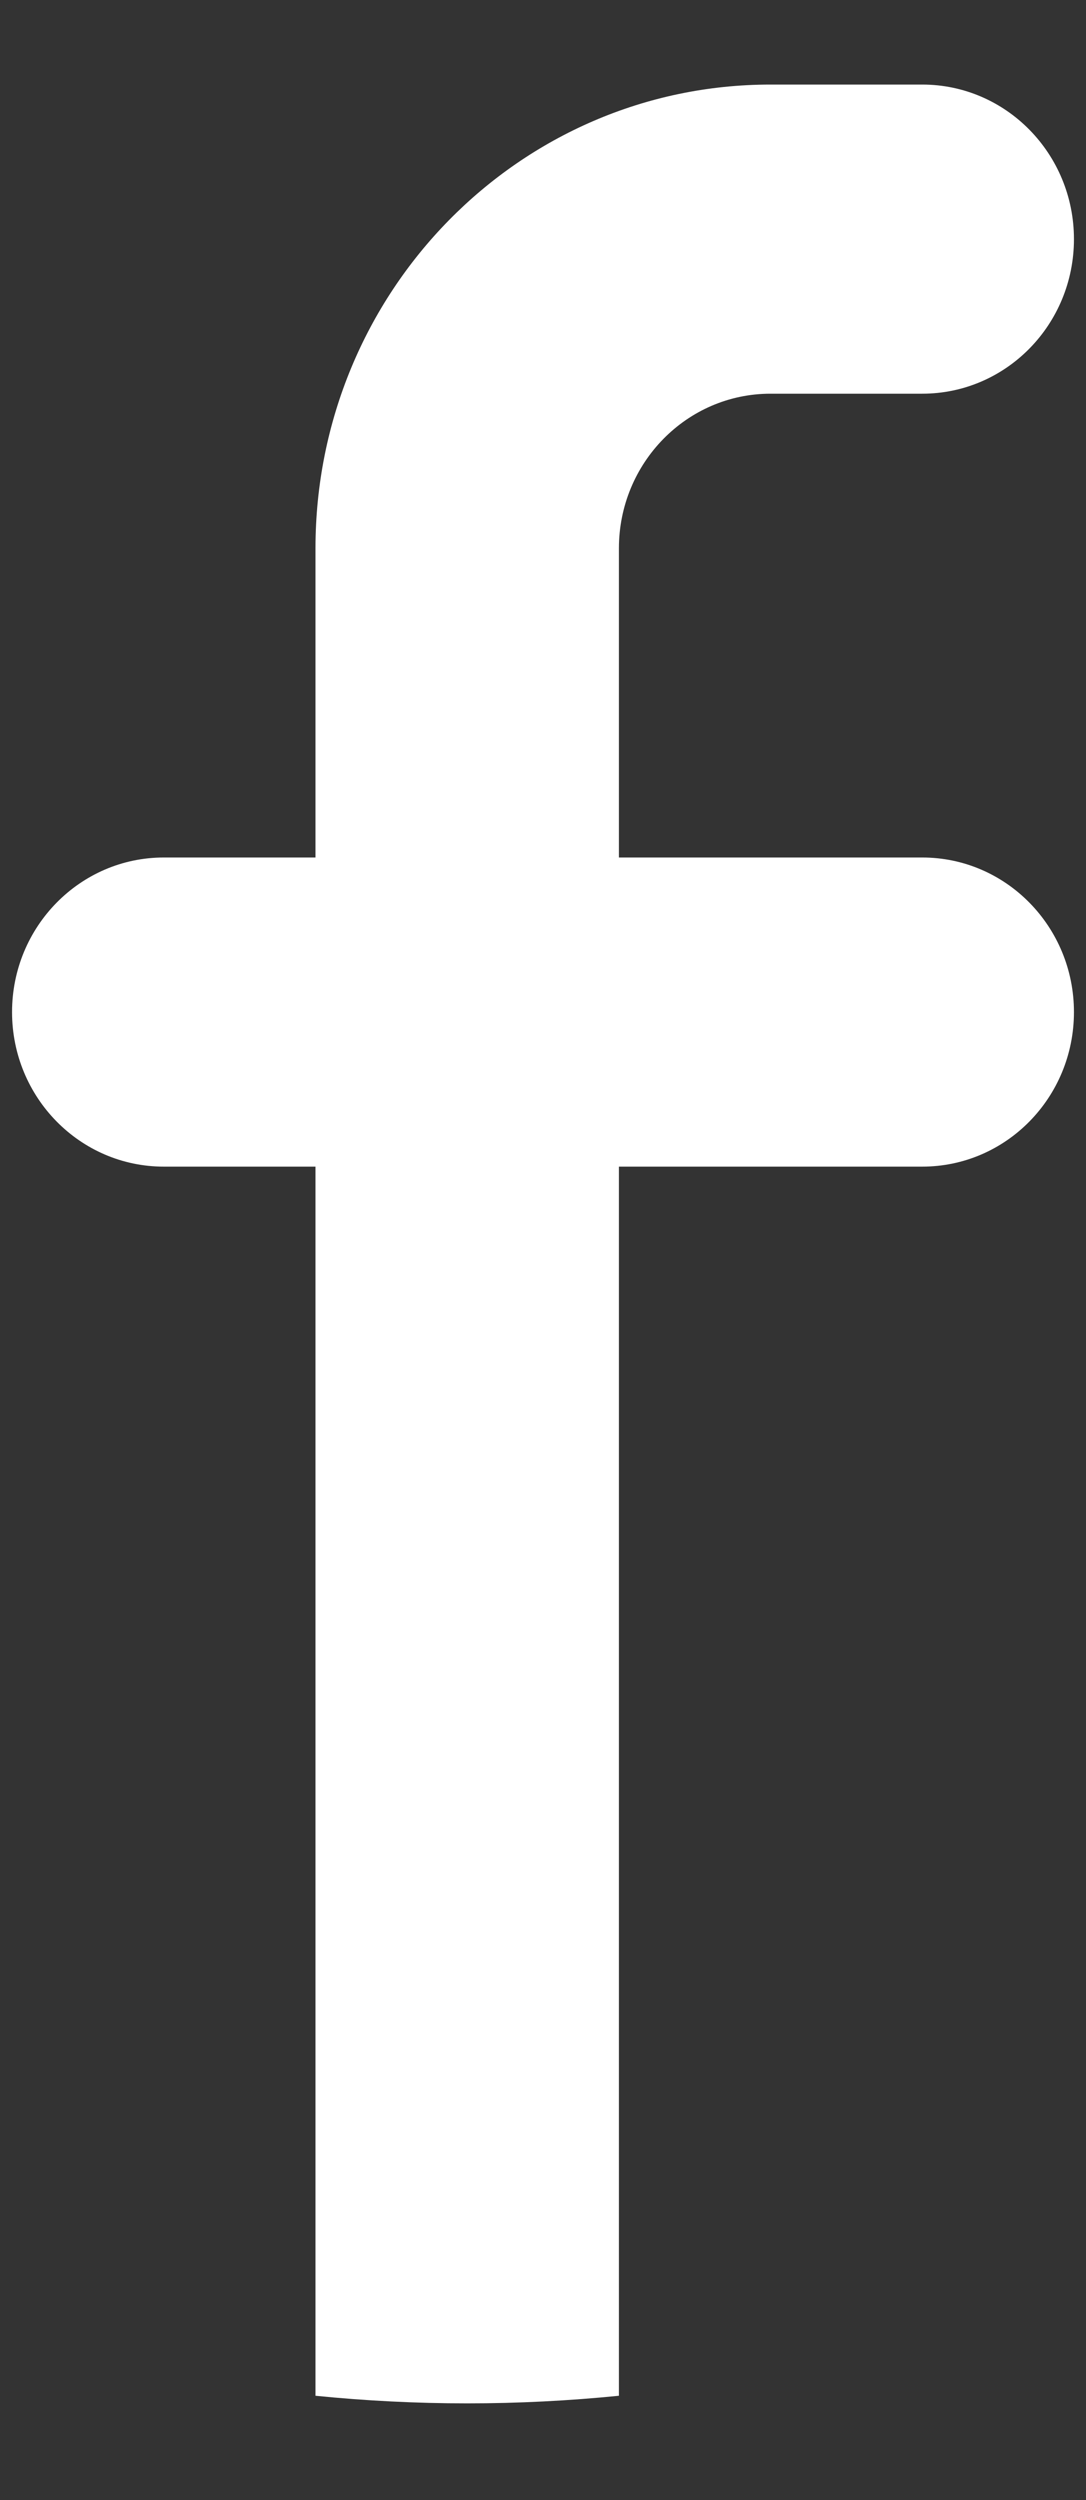<svg width="10" height="23" viewBox="0 0 10 23" fill="none" xmlns="http://www.w3.org/2000/svg">
<rect x="0" y="0" width="10" height="23" fill="#333333" stroke="none"/>
<path d="M5.699 22.041C5.239 22.087 4.773 22.111 4.302 22.111C3.83 22.111 3.364 22.087 2.905 22.041V10.733H1.508C0.737 10.733 0.111 10.097 0.111 9.311C0.111 8.526 0.737 7.889 1.508 7.889H2.905V5.045C2.905 2.688 4.781 0.778 7.095 0.778H8.492C9.264 0.778 9.889 1.415 9.889 2.2C9.889 2.986 9.264 3.622 8.492 3.622H7.095C6.324 3.622 5.699 4.259 5.699 5.045V7.889H8.492C9.264 7.889 9.889 8.526 9.889 9.311C9.889 10.097 9.264 10.733 8.492 10.733H5.699V22.041Z" fill="white"/>
</svg>
